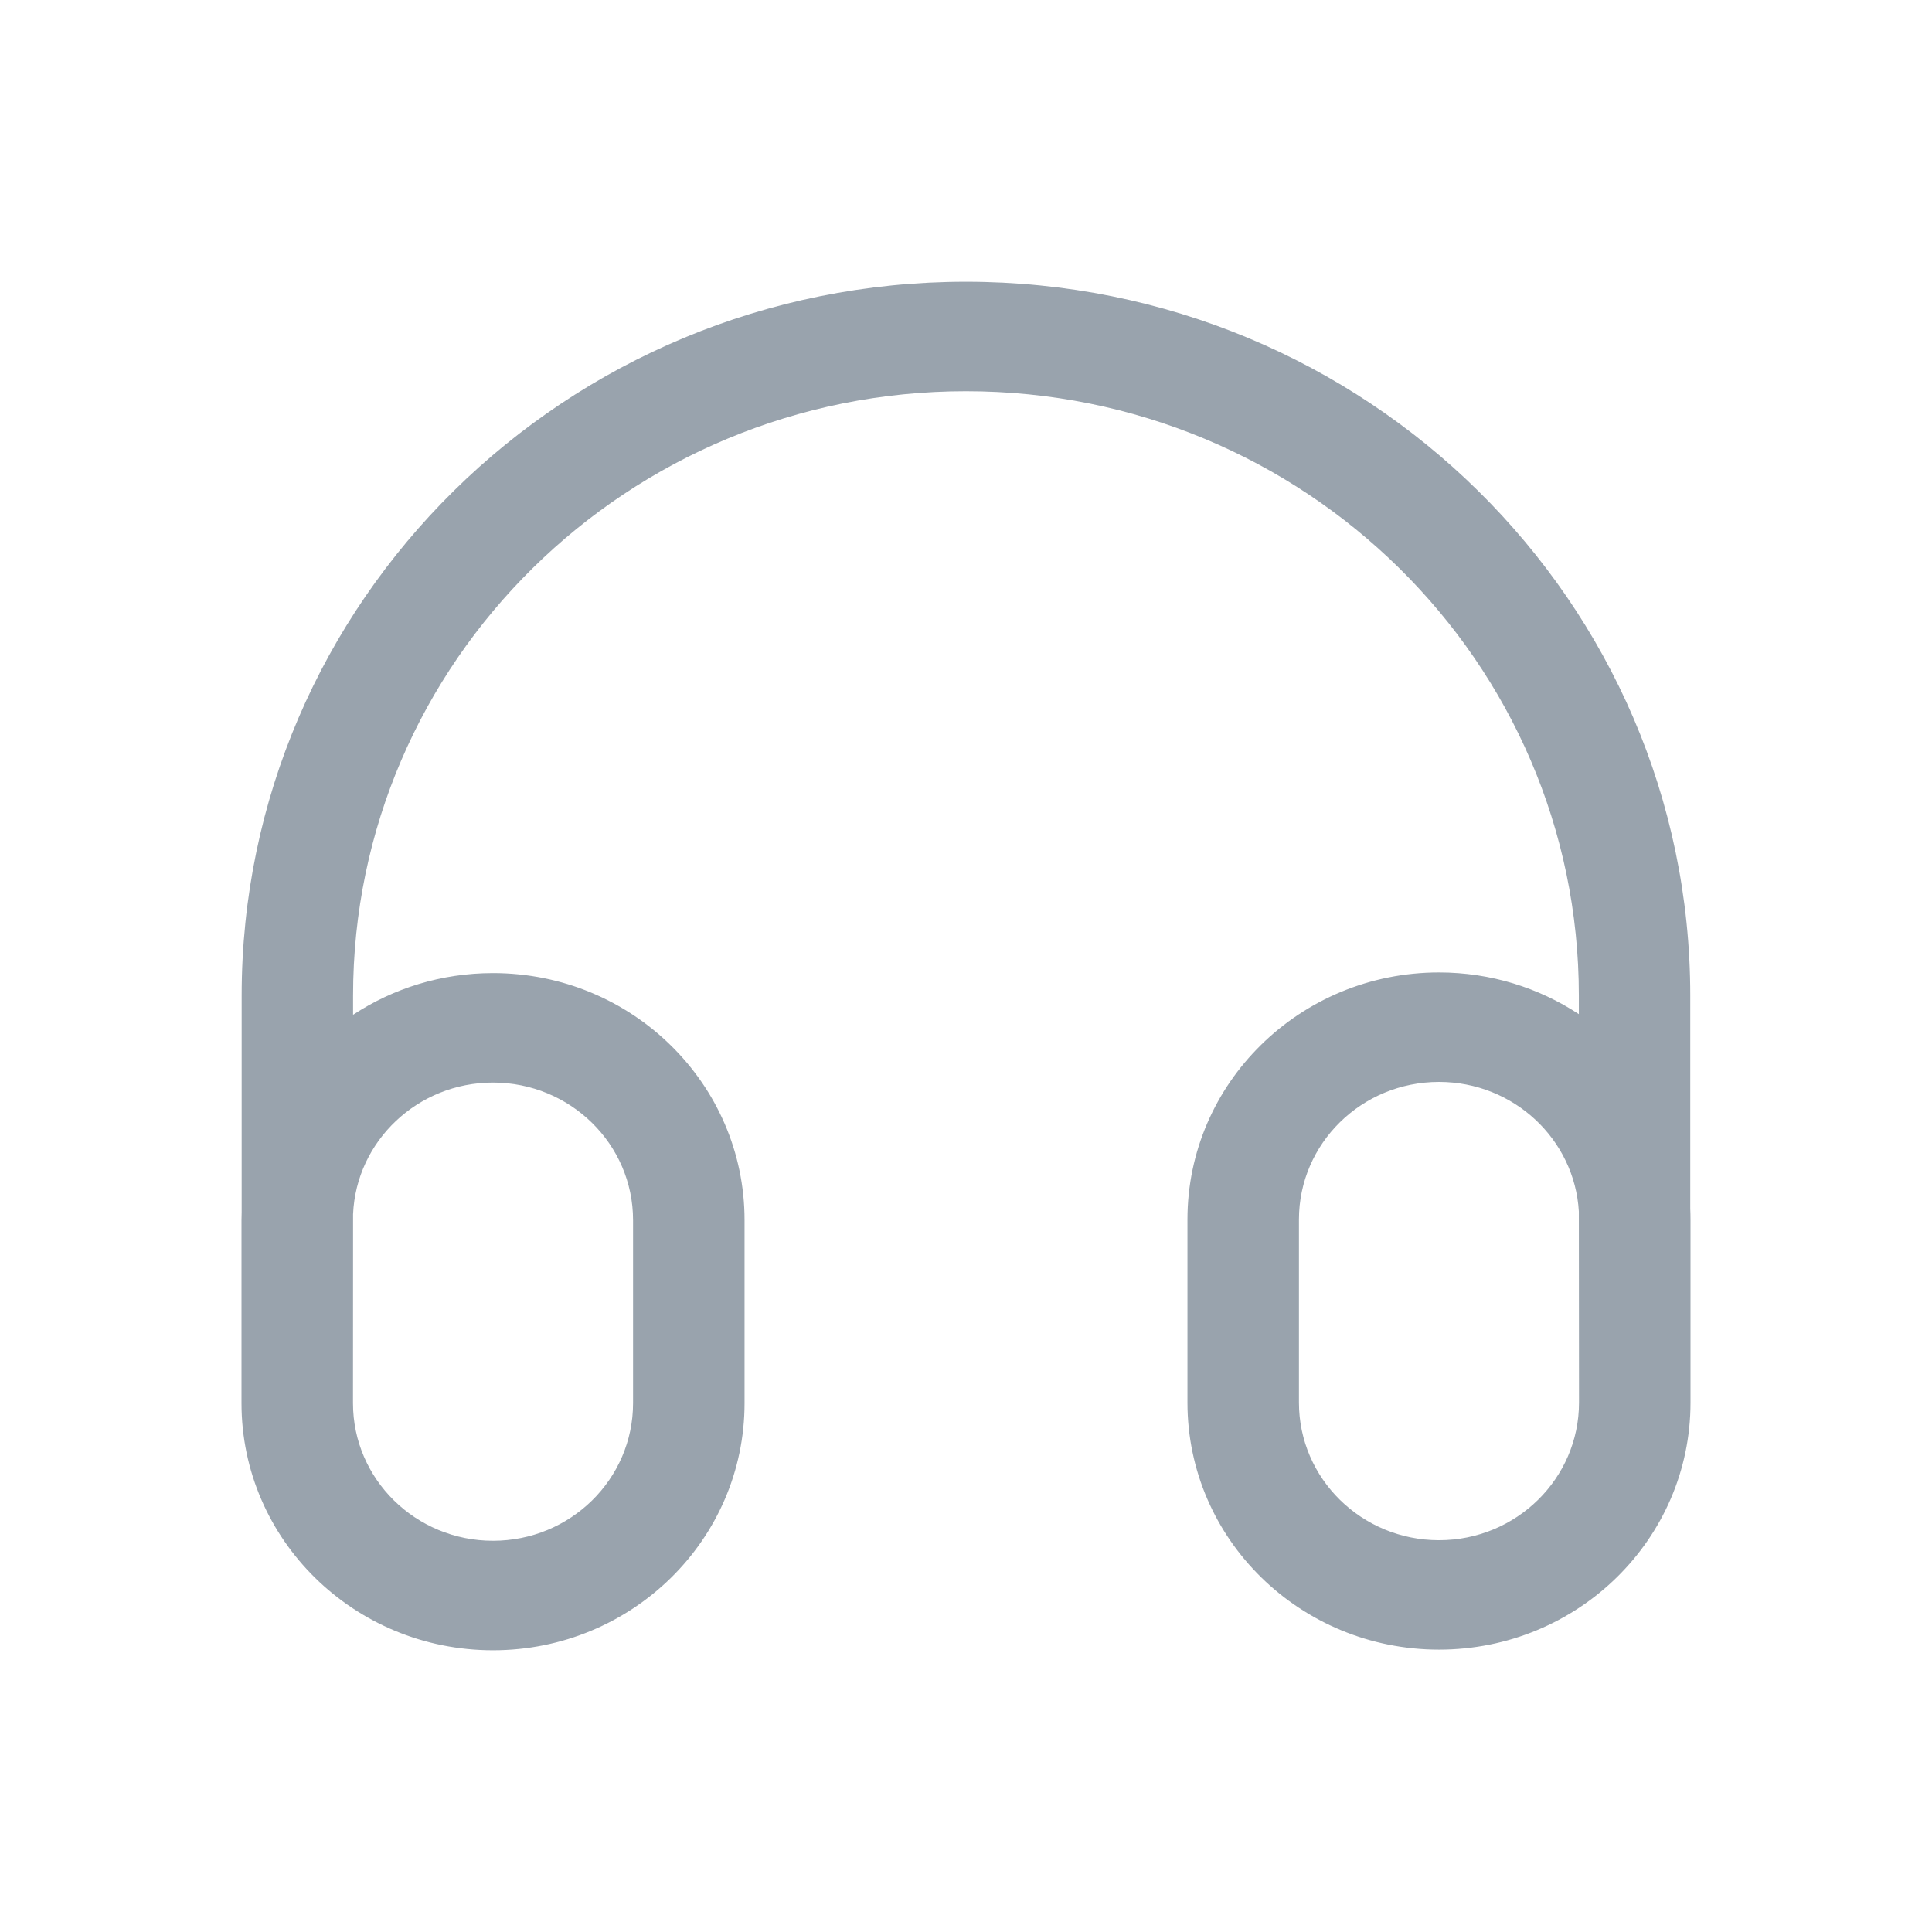 <svg width="24" height="24" viewBox="0 0 24 24" fill="none" xmlns="http://www.w3.org/2000/svg">
<path fill-rule="evenodd" clip-rule="evenodd" d="M3.002 12.368C3.002 7.473 7.028 3.5 11.999 3.5C16.971 3.5 20.997 7.473 20.997 12.368V15.015C20.999 15.06 21 15.104 21 15.149V17.424C21 19.119 19.601 20.492 17.876 20.492C16.15 20.492 14.751 19.119 14.751 17.424V15.149C14.751 13.454 16.15 12.08 17.876 12.08C18.518 12.08 19.116 12.271 19.613 12.598V12.368C19.613 8.219 16.202 4.86 11.999 4.86C7.797 4.86 4.386 8.219 4.386 12.368V12.606C4.883 12.279 5.481 12.088 6.124 12.088C7.85 12.088 9.249 13.462 9.249 15.157V17.431C9.249 19.126 7.85 20.5 6.124 20.5C4.399 20.5 3 19.126 3 17.431V15.157C3 15.124 3.001 15.091 3.002 15.058V12.368ZM19.613 15.049C19.56 14.152 18.802 13.44 17.876 13.44C16.915 13.44 16.136 14.205 16.136 15.149V17.424C16.136 18.367 16.915 19.133 17.876 19.133C18.836 19.133 19.615 18.367 19.615 17.424L19.613 15.049ZM4.385 17.431C4.385 18.375 5.164 19.14 6.124 19.14C7.085 19.14 7.864 18.375 7.864 17.431V15.157C7.864 14.213 7.085 13.448 6.124 13.448C5.189 13.448 4.425 14.174 4.386 15.083L4.385 17.431Z" fill="#99A3AD"/>
</svg>
